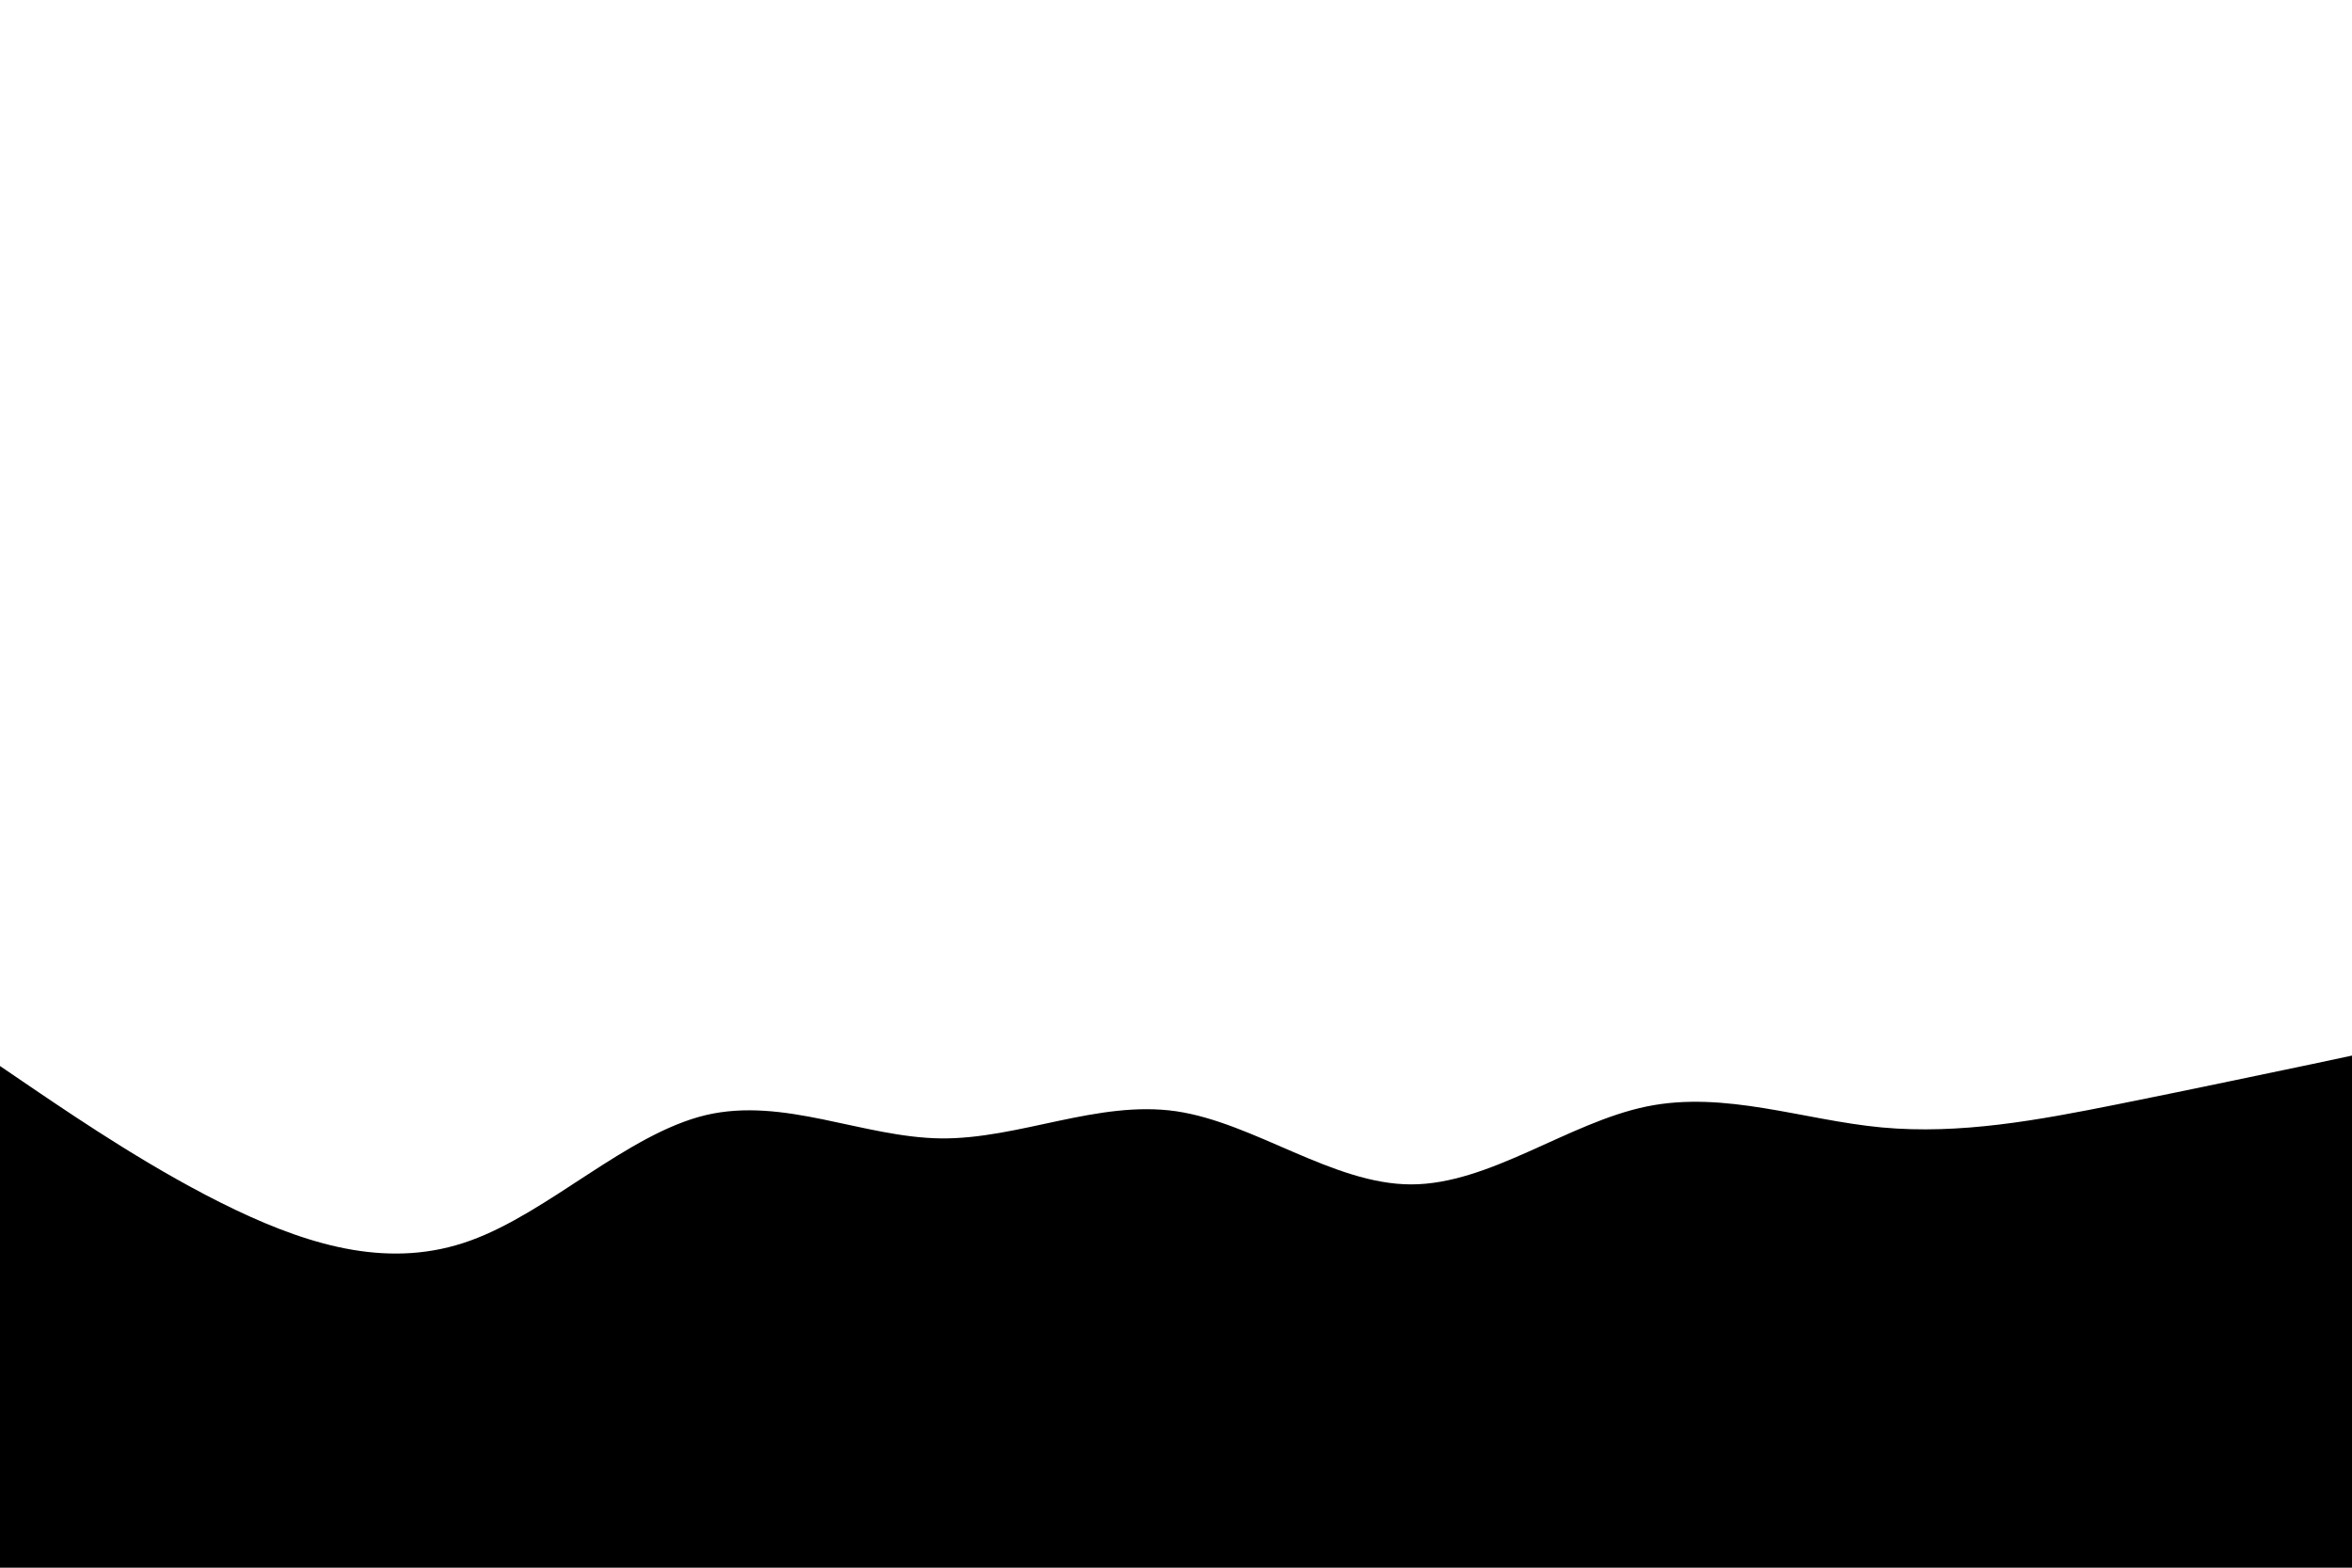<svg id="visual" viewBox="0 0 900 600" width="900" height="600" xmlns="http://www.w3.org/2000/svg" xmlns:xlink="http://www.w3.org/1999/xlink" version="1.1"><rect x="0" y="0" width="900" height="600" fill="#ffffff"></rect><path d="M0 408L15 418.2C30 428.3 60 448.7 90 463C120 477.3 150 485.7 180 474.8C210 464 240 434 270 426.8C300 419.7 330 435.3 360 435.7C390 436 420 421 450 425.3C480 429.7 510 453.3 540 453.3C570 453.3 600 429.7 630 423.5C660 417.3 690 428.7 720 431.5C750 434.3 780 428.7 810 422.7C840 416.7 870 410.3 885 407.2L900 404L900 601L885 601C870 601 840 601 810 601C780 601 750 601 720 601C690 601 660 601 630 601C600 601 570 601 540 601C510 601 480 601 450 601C420 601 390 601 360 601C330 601 300 601 270 601C240 601 210 601 180 601C150 601 120 601 90 601C60 601 30 601 15 601L0 601Z" fill="#000000" stroke-linecap="round" stroke-linejoin="miter"></path></svg>